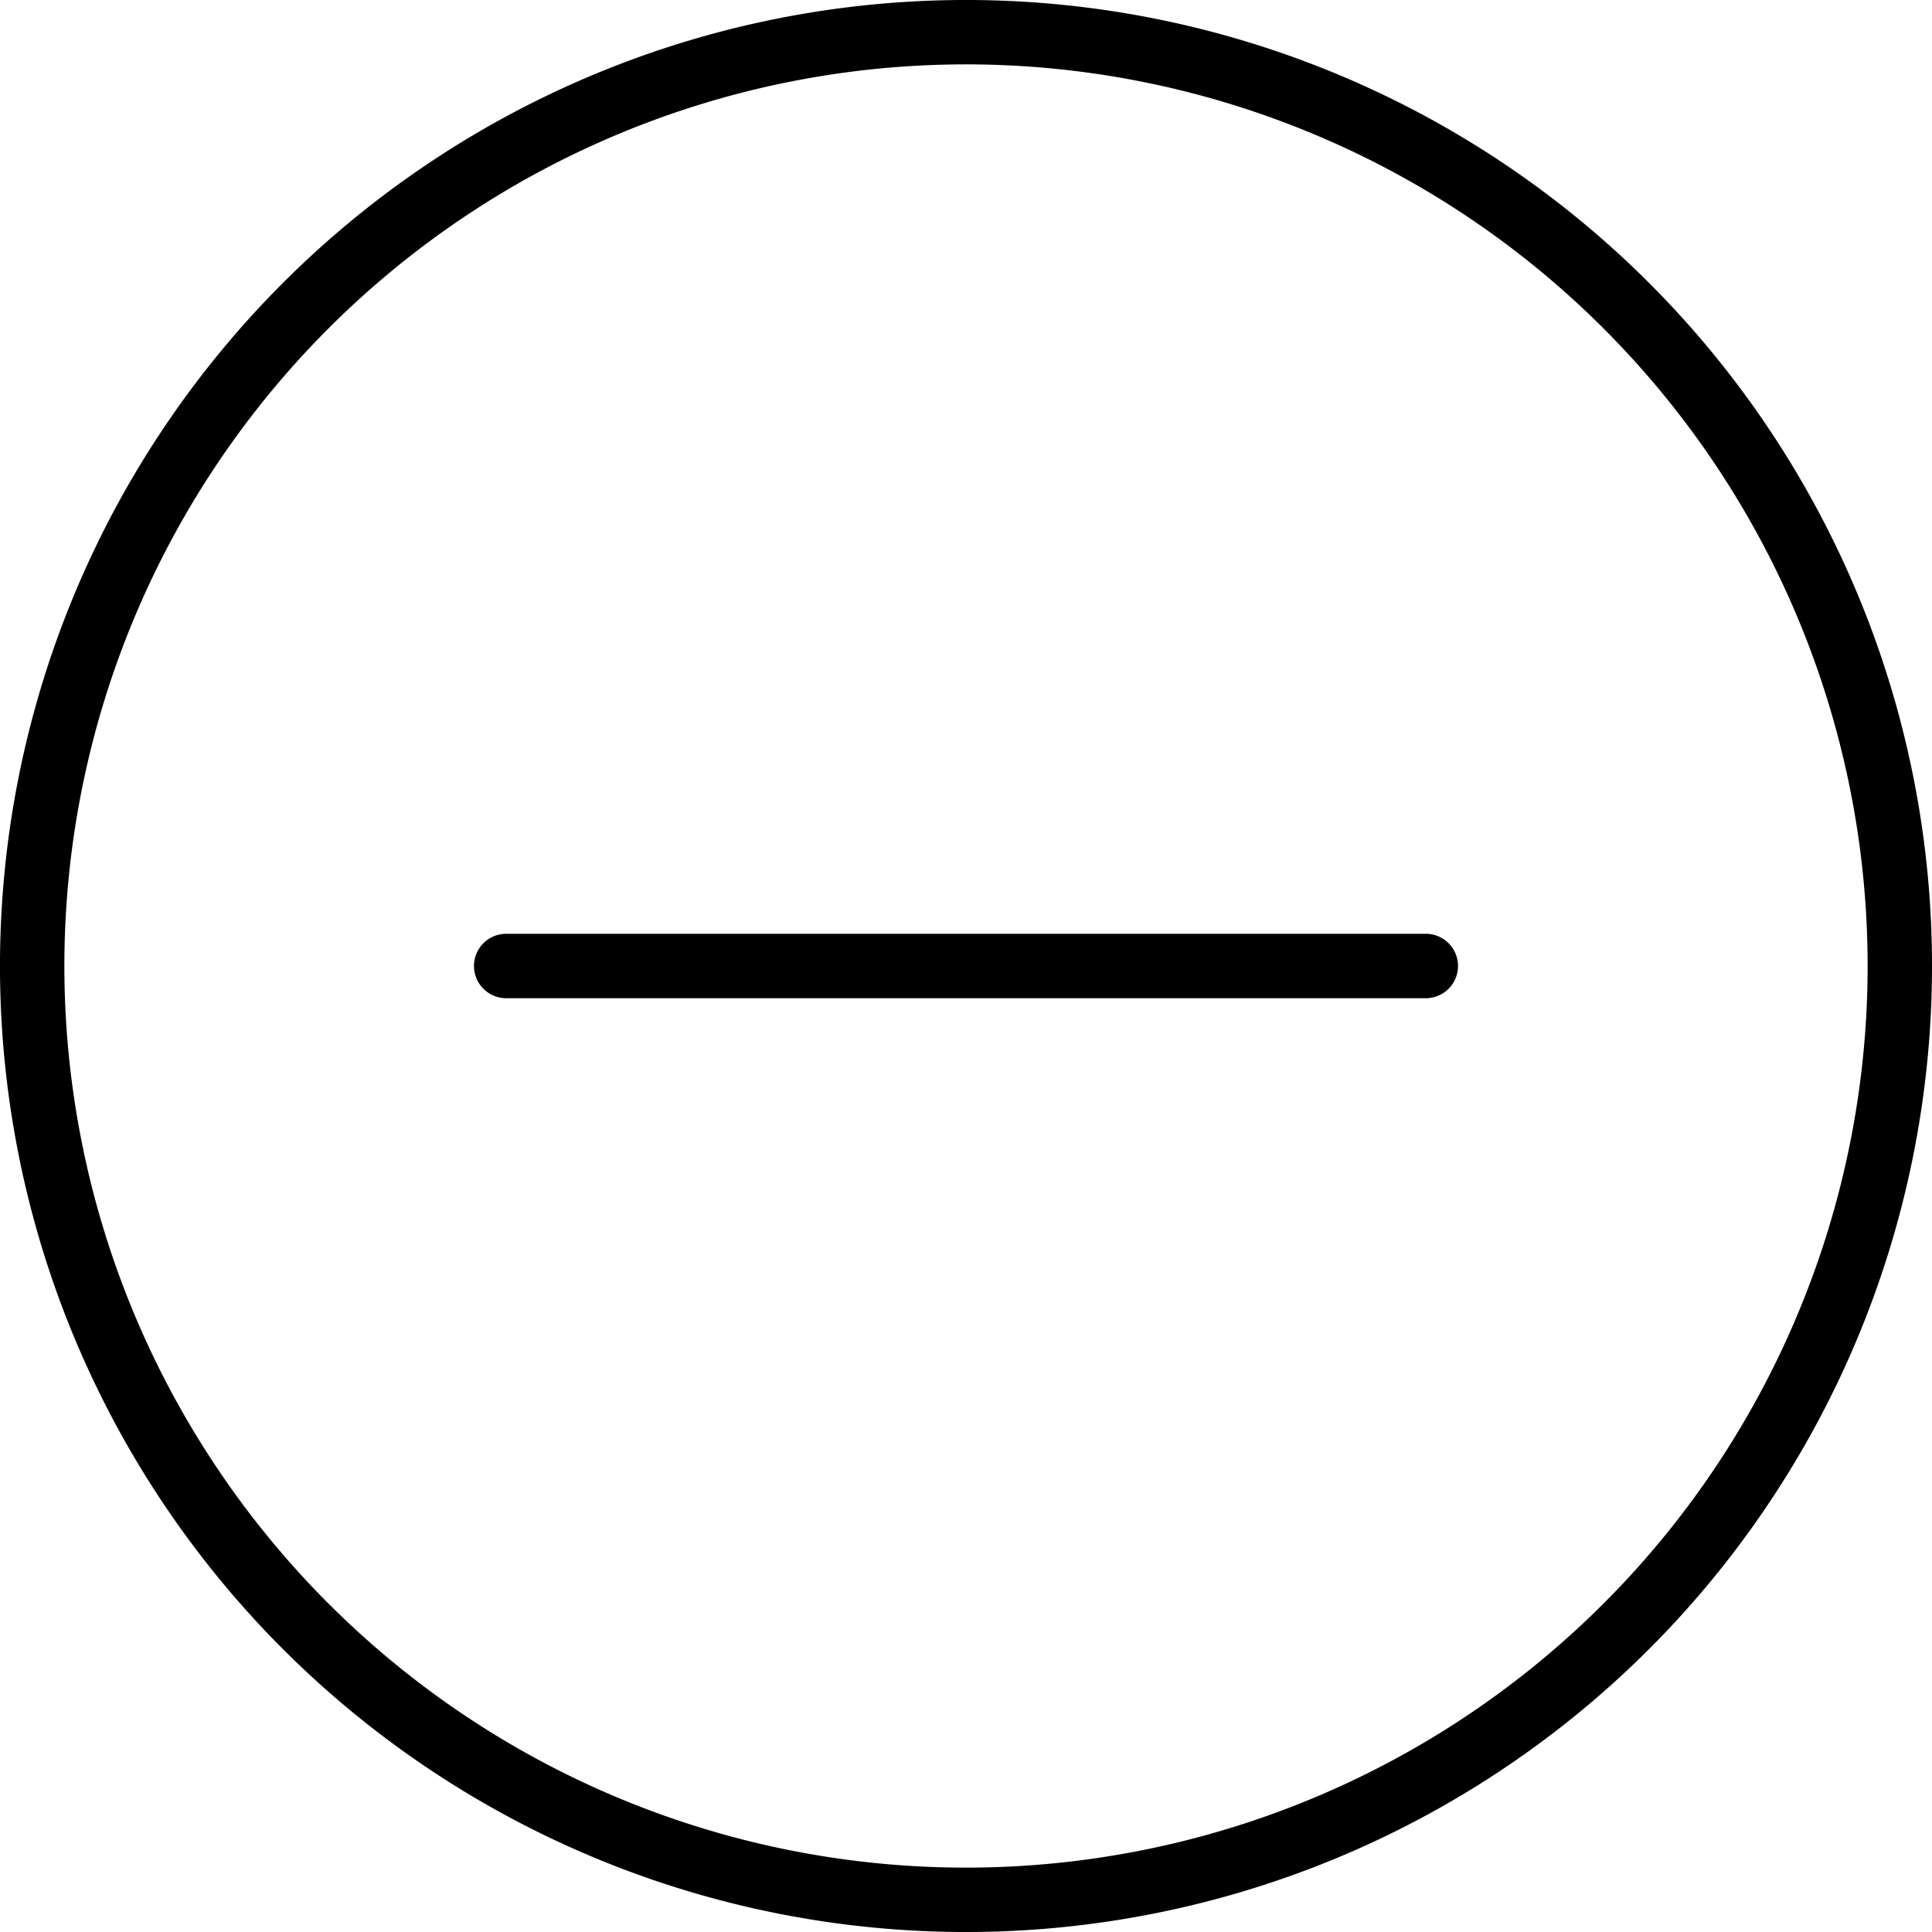 <svg viewbox="0 0 30 30" width="30" height="30" fill="none" xmlns="http://www.w3.org/2000/svg"><path d="M7.86 14.5a.5.5 0 0 0 0 1h14.28a.5.5 0 0 0 0-1H7.86Z" fill="currentColor"/><path fill-rule="evenodd" clip-rule="evenodd" d="M6.666 2.528a15 15 0 1 1 16.668 24.944A15 15 0 0 1 6.666 2.528Zm16.112.831A14 14 0 1 0 7.222 26.641 14 14 0 0 0 22.778 3.359Z" fill="currentColor"/></svg>
